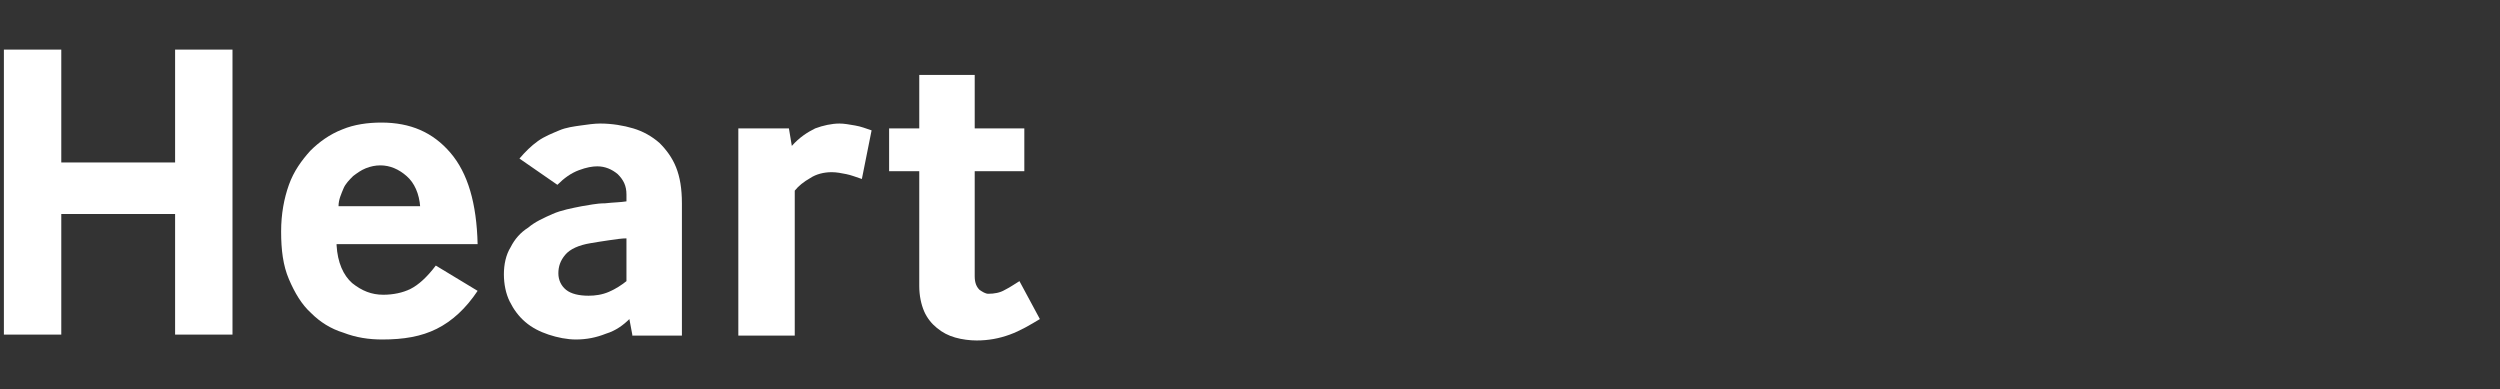 <?xml version="1.0" encoding="utf-8"?>
<!-- Generator: Adobe Illustrator 19.1.0, SVG Export Plug-In . SVG Version: 6.00 Build 0)  -->
<svg version="1.1" id="Layer_1" xmlns="http://www.w3.org/2000/svg" xmlns:xlink="http://www.w3.org/1999/xlink" x="0px" y="0px"
	 viewBox="0 0 257 40" style="enable-background:new 0 0 257 40;" xml:space="preserve">
<rect x="0" y="0" width="257" height="40" fill="#333333" stroke="none"/>
<style type="text/css">
	.st0{fill:#FFFFFF;}
</style>
<g>
	<path class="st0" d="M0.4,34.4V5.1h5.9v11.6H18V5.1h5.9v29.3H18V22H6.3v12.4H0.4z"/>
	<path class="st0" d="M34.6,25.2c0.1,1.8,0.7,3.1,1.6,3.9c1,0.8,2,1.2,3.2,1.2c1,0,2-0.2,2.8-0.6c0.8-0.4,1.7-1.2,2.6-2.4l4.3,2.6
		c-1.2,1.8-2.6,3.1-4.2,3.9s-3.4,1.1-5.6,1.1c-1.4,0-2.7-0.2-4-0.7c-1.3-0.4-2.4-1.1-3.3-2c-1-0.9-1.7-2.1-2.3-3.5
		c-0.6-1.4-0.8-3-0.8-4.9c0-1.8,0.3-3.4,0.8-4.8c0.5-1.4,1.3-2.5,2.2-3.5c0.9-0.9,2-1.7,3.3-2.2c1.2-0.5,2.6-0.7,4-0.7
		c3,0,5.3,1,7.1,3.1c1.8,2.1,2.7,5.2,2.8,9.4H34.6z M43.2,21.3c-0.1-1.4-0.6-2.5-1.4-3.2c-0.8-0.7-1.7-1.1-2.7-1.1
		c-0.5,0-1,0.1-1.5,0.3c-0.5,0.2-0.9,0.5-1.3,0.8c-0.4,0.4-0.8,0.8-1,1.3s-0.5,1.1-0.5,1.8H43.2z"/>
	<path class="st0" d="M65,34.4l-0.3-1.6c-0.6,0.6-1.4,1.2-2.4,1.5c-1,0.4-2,0.6-3.1,0.6c-0.9,0-1.9-0.2-2.8-0.5
		c-0.9-0.3-1.7-0.7-2.4-1.3c-0.7-0.6-1.2-1.3-1.6-2.1c-0.4-0.8-0.6-1.8-0.6-2.8s0.2-2,0.7-2.8c0.4-0.8,1-1.5,1.8-2
		c0.7-0.6,1.6-1,2.5-1.4s2-0.6,3-0.8c0.7-0.1,1.5-0.3,2.4-0.3c0.9-0.1,1.6-0.1,2.2-0.2V20c0-0.9-0.3-1.5-0.9-2.1
		c-0.6-0.5-1.3-0.8-2.1-0.8c-0.5,0-1.1,0.1-1.9,0.4c-0.8,0.3-1.5,0.8-2.2,1.5l-3.9-2.7c0.6-0.7,1.2-1.3,1.9-1.8
		c0.7-0.5,1.5-0.8,2.2-1.1c0.7-0.3,1.5-0.4,2.2-0.5c0.7-0.1,1.4-0.2,2-0.2c1.2,0,2.4,0.2,3.4,0.5c1,0.3,1.9,0.8,2.7,1.5
		c0.7,0.7,1.3,1.5,1.7,2.5c0.4,1,0.6,2.2,0.6,3.7v13.6H65z M64.5,24.5c-0.6,0-1.2,0.1-1.9,0.2c-0.7,0.1-1.3,0.2-1.9,0.3
		c-1.2,0.2-2.1,0.6-2.6,1.2s-0.7,1.2-0.7,1.9c0,0.7,0.3,1.3,0.8,1.7s1.3,0.6,2.3,0.6c0.7,0,1.4-0.1,2.1-0.4c0.7-0.3,1.3-0.7,1.8-1.1
		V24.5z"/>
	<path class="st0" d="M75.9,34.4V13.2h5.2l0.3,1.8c0.8-0.9,1.6-1.4,2.4-1.8c0.8-0.3,1.7-0.5,2.5-0.5c0.5,0,1,0.1,1.6,0.2
		c0.6,0.1,1.1,0.3,1.7,0.5l-1,5C88,18.2,87.5,18,87,17.9c-0.5-0.1-1-0.2-1.5-0.2c-0.8,0-1.6,0.2-2.2,0.6c-0.7,0.4-1.2,0.8-1.6,1.3
		v14.9H75.9z"/>
	<path class="st0" d="M100.2,28.4c0,0.7,0.2,1.1,0.5,1.4c0.3,0.2,0.6,0.4,0.9,0.4c0.6,0,1.2-0.1,1.7-0.4c0.6-0.3,1-0.6,1.5-0.9
		l2.1,3.9c-1,0.6-2,1.2-3.1,1.6c-1.1,0.4-2.2,0.6-3.4,0.6c-0.7,0-1.5-0.1-2.2-0.3s-1.3-0.5-1.9-1c-0.5-0.4-1-1-1.3-1.7
		c-0.3-0.7-0.5-1.6-0.5-2.6V17.6h-3.1v-4.4h3.1V7.7h5.7v5.5h5.1v4.4h-5.1V28.4z"/>
</g>
</svg>
